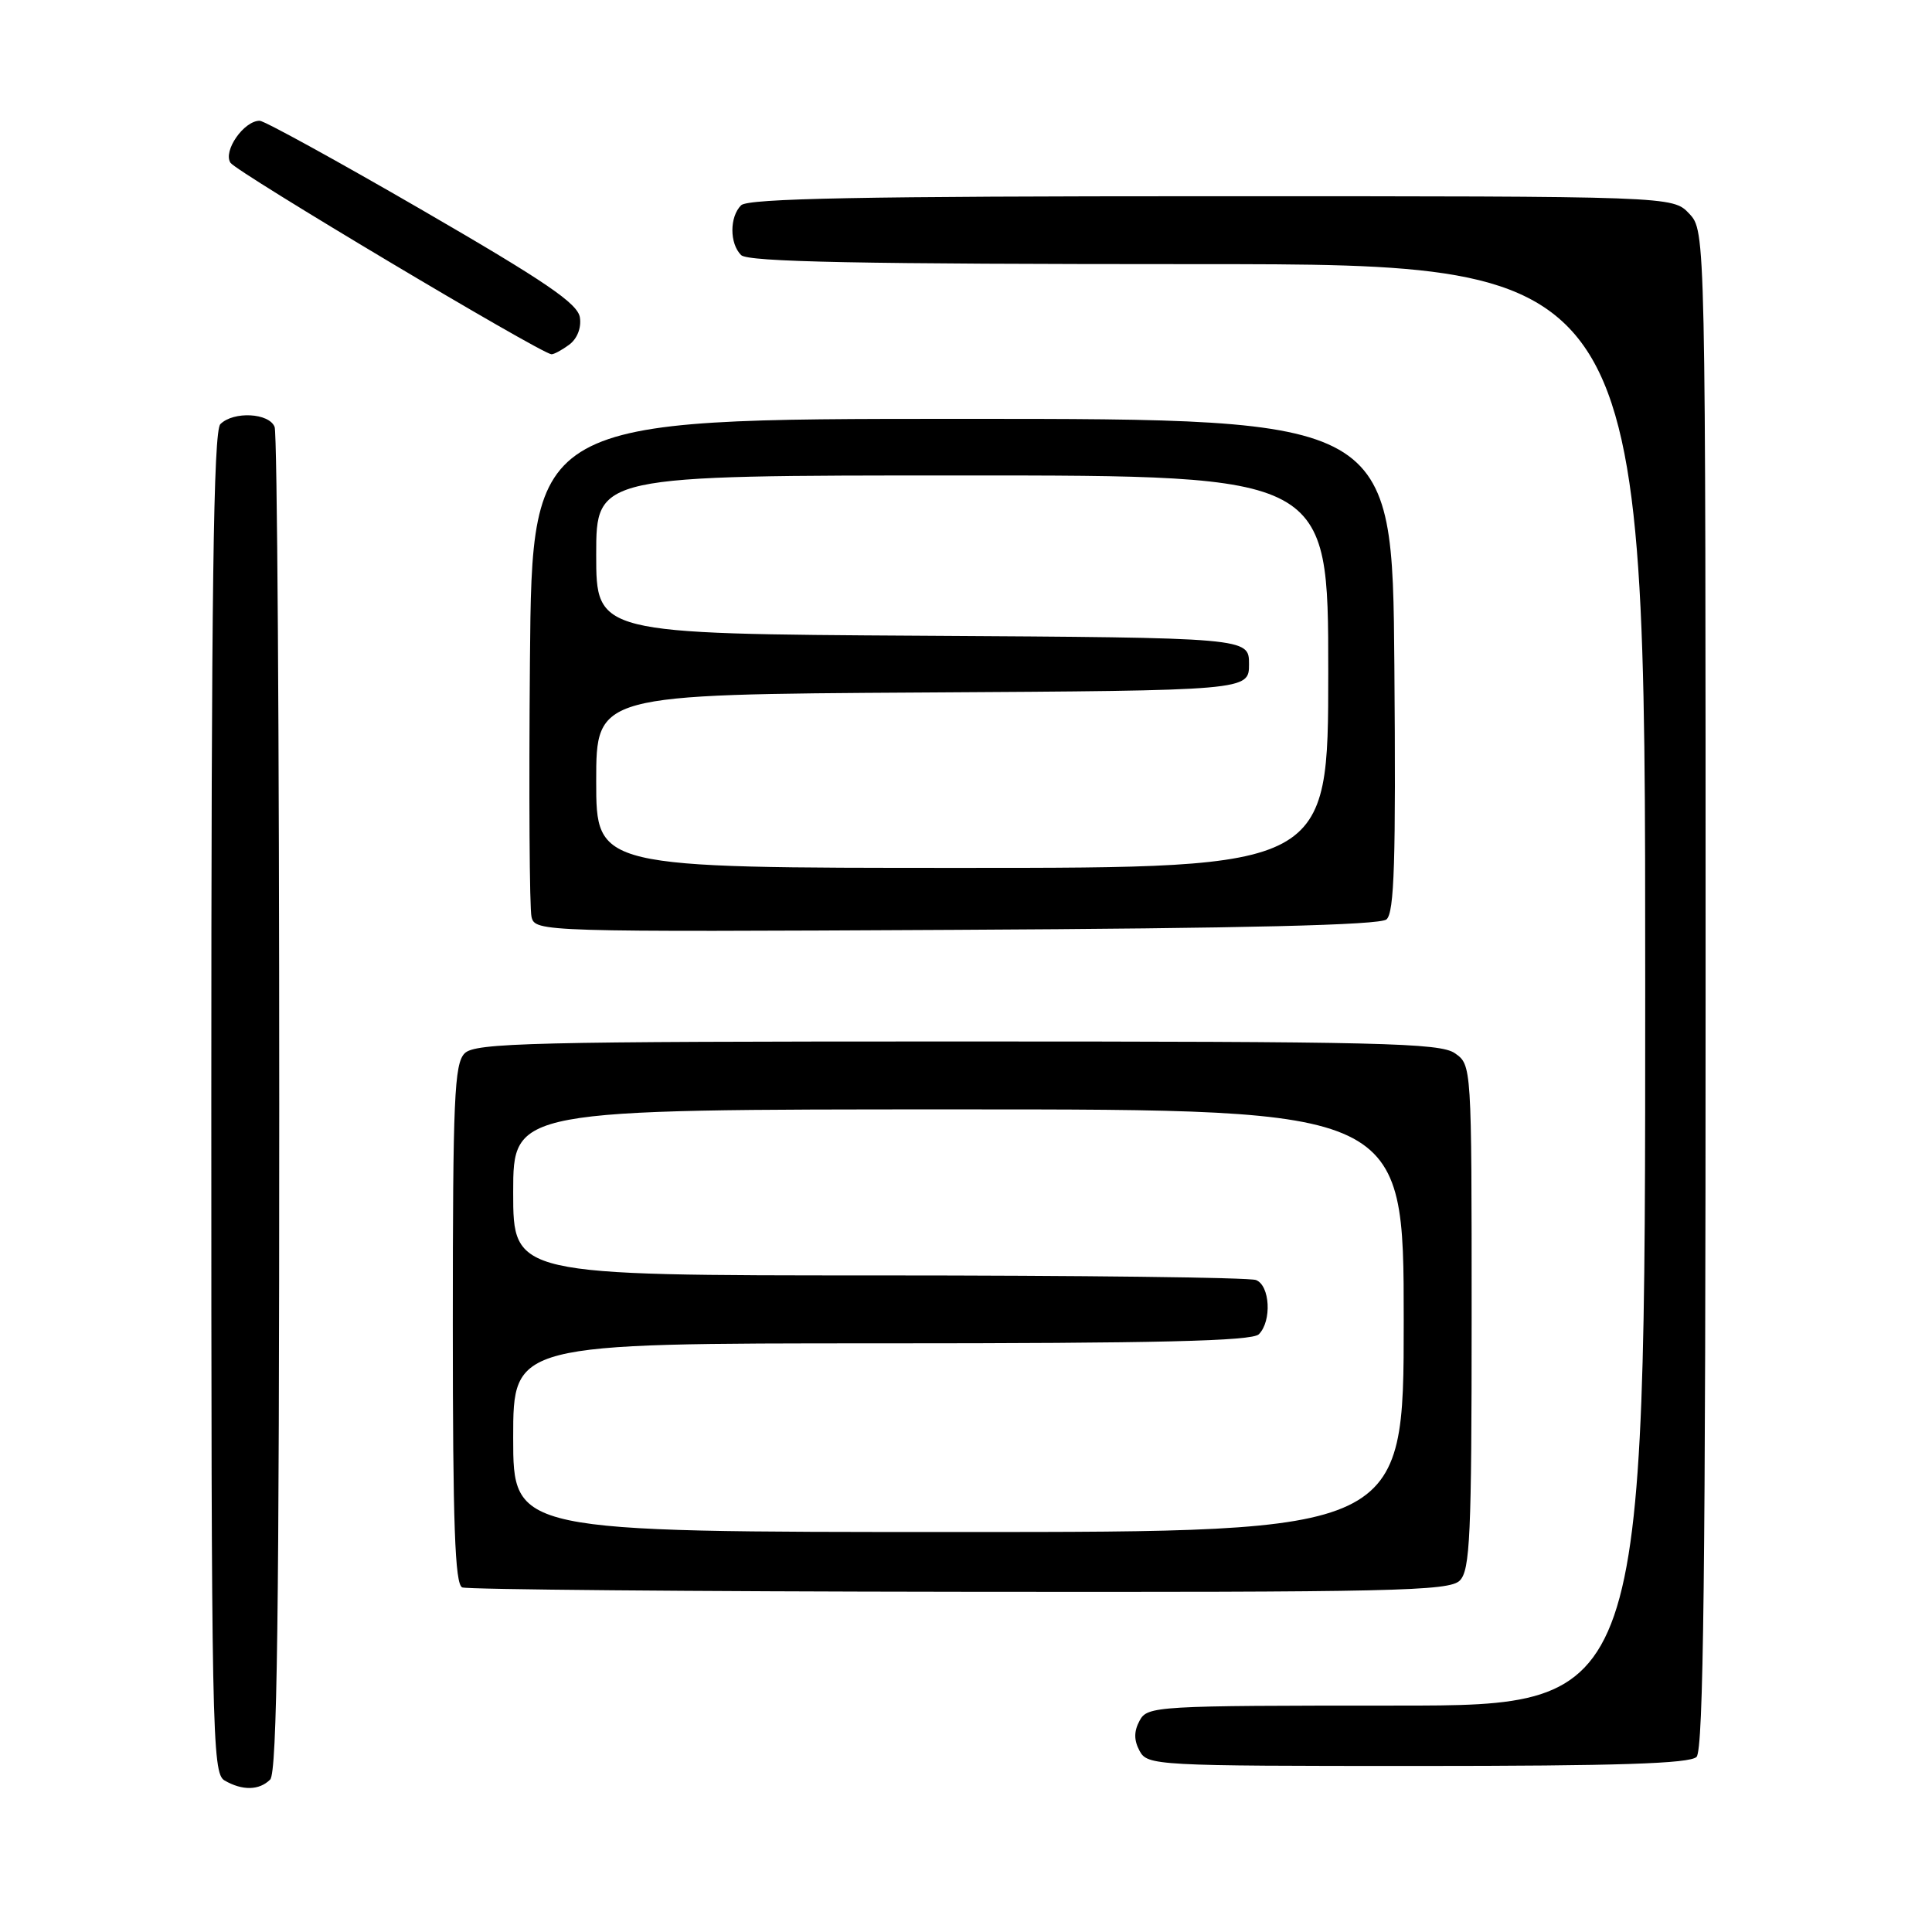 <?xml version="1.0" encoding="UTF-8" standalone="no"?>
<!DOCTYPE svg PUBLIC "-//W3C//DTD SVG 1.1//EN" "http://www.w3.org/Graphics/SVG/1.1/DTD/svg11.dtd" >
<svg xmlns="http://www.w3.org/2000/svg" xmlns:xlink="http://www.w3.org/1999/xlink" version="1.1" viewBox="0 0 256 256">
 <g >
 <path fill="currentColor"
d=" M 35.80 235.80 C 36.72 234.88 37.00 213.66 37.00 146.38 C 37.00 97.86 36.73 57.45 36.39 56.58 C 35.68 54.71 30.94 54.46 29.20 56.20 C 28.28 57.12 28.00 78.46 28.00 146.15 C 28.00 229.62 28.10 234.96 29.75 235.92 C 32.11 237.29 34.35 237.25 35.80 235.80 Z  M 224.80 232.80 C 225.72 231.88 226.00 207.94 226.00 131.11 C 226.00 30.63 226.00 30.63 223.83 28.31 C 221.65 26.00 221.65 26.00 160.53 26.00 C 114.32 26.00 99.11 26.29 98.20 27.20 C 96.66 28.74 96.66 32.26 98.20 33.80 C 99.11 34.71 113.91 35.00 158.70 35.00 C 218.00 35.00 218.00 35.00 218.00 130.50 C 218.00 226.00 218.00 226.00 185.04 226.00 C 153.09 226.00 152.04 226.06 151.00 228.00 C 150.24 229.42 150.24 230.58 151.00 232.00 C 152.04 233.94 153.09 234.00 187.84 234.00 C 214.32 234.00 223.91 233.69 224.80 232.80 Z  M 193.43 209.43 C 194.79 208.06 195.00 203.49 195.00 174.49 C 195.00 141.13 195.00 141.11 192.78 139.56 C 190.82 138.19 182.89 138.00 126.85 138.00 C 70.27 138.00 62.97 138.18 61.57 139.57 C 60.20 140.94 60.00 145.60 60.00 175.49 C 60.00 202.03 60.28 209.95 61.25 210.34 C 61.94 210.62 91.61 210.88 127.18 210.92 C 184.71 210.99 192.03 210.83 193.43 209.43 Z  M 183.71 121.83 C 184.76 120.95 184.97 114.13 184.76 88.12 C 184.50 55.50 184.50 55.50 127.50 55.50 C 70.50 55.50 70.50 55.50 70.22 87.50 C 70.07 105.10 70.16 120.40 70.43 121.50 C 70.91 123.47 71.62 123.50 126.65 123.21 C 165.11 123.01 182.80 122.58 183.71 121.83 Z  M 75.40 45.69 C 76.47 44.91 77.05 43.46 76.84 42.07 C 76.57 40.22 72.31 37.32 56.00 27.87 C 44.73 21.34 35.01 16.00 34.41 16.00 C 32.31 16.00 29.52 20.02 30.54 21.57 C 31.36 22.81 71.50 46.76 73.06 46.94 C 73.37 46.97 74.42 46.41 75.40 45.69 Z  M 68.00 190.50 C 68.00 178.00 68.00 178.00 116.80 178.00 C 153.42 178.00 165.90 177.70 166.80 176.80 C 168.54 175.06 168.29 170.32 166.42 169.61 C 165.55 169.27 143.05 169.00 116.42 169.00 C 68.00 169.00 68.00 169.00 68.00 158.00 C 68.00 147.00 68.00 147.00 127.00 147.00 C 186.00 147.00 186.00 147.00 186.00 175.00 C 186.00 203.00 186.00 203.00 127.00 203.00 C 68.00 203.00 68.00 203.00 68.00 190.50 Z  M 79.00 103.51 C 79.00 92.02 79.00 92.02 122.25 91.76 C 165.50 91.50 165.50 91.50 165.50 88.00 C 165.50 84.50 165.50 84.50 122.25 84.24 C 79.00 83.98 79.00 83.98 79.00 73.49 C 79.00 63.00 79.00 63.00 127.50 63.00 C 176.00 63.00 176.00 63.00 176.00 89.00 C 176.00 115.00 176.00 115.00 127.50 115.00 C 79.00 115.00 79.00 115.00 79.00 103.51 Z "/>
</g>
</svg>